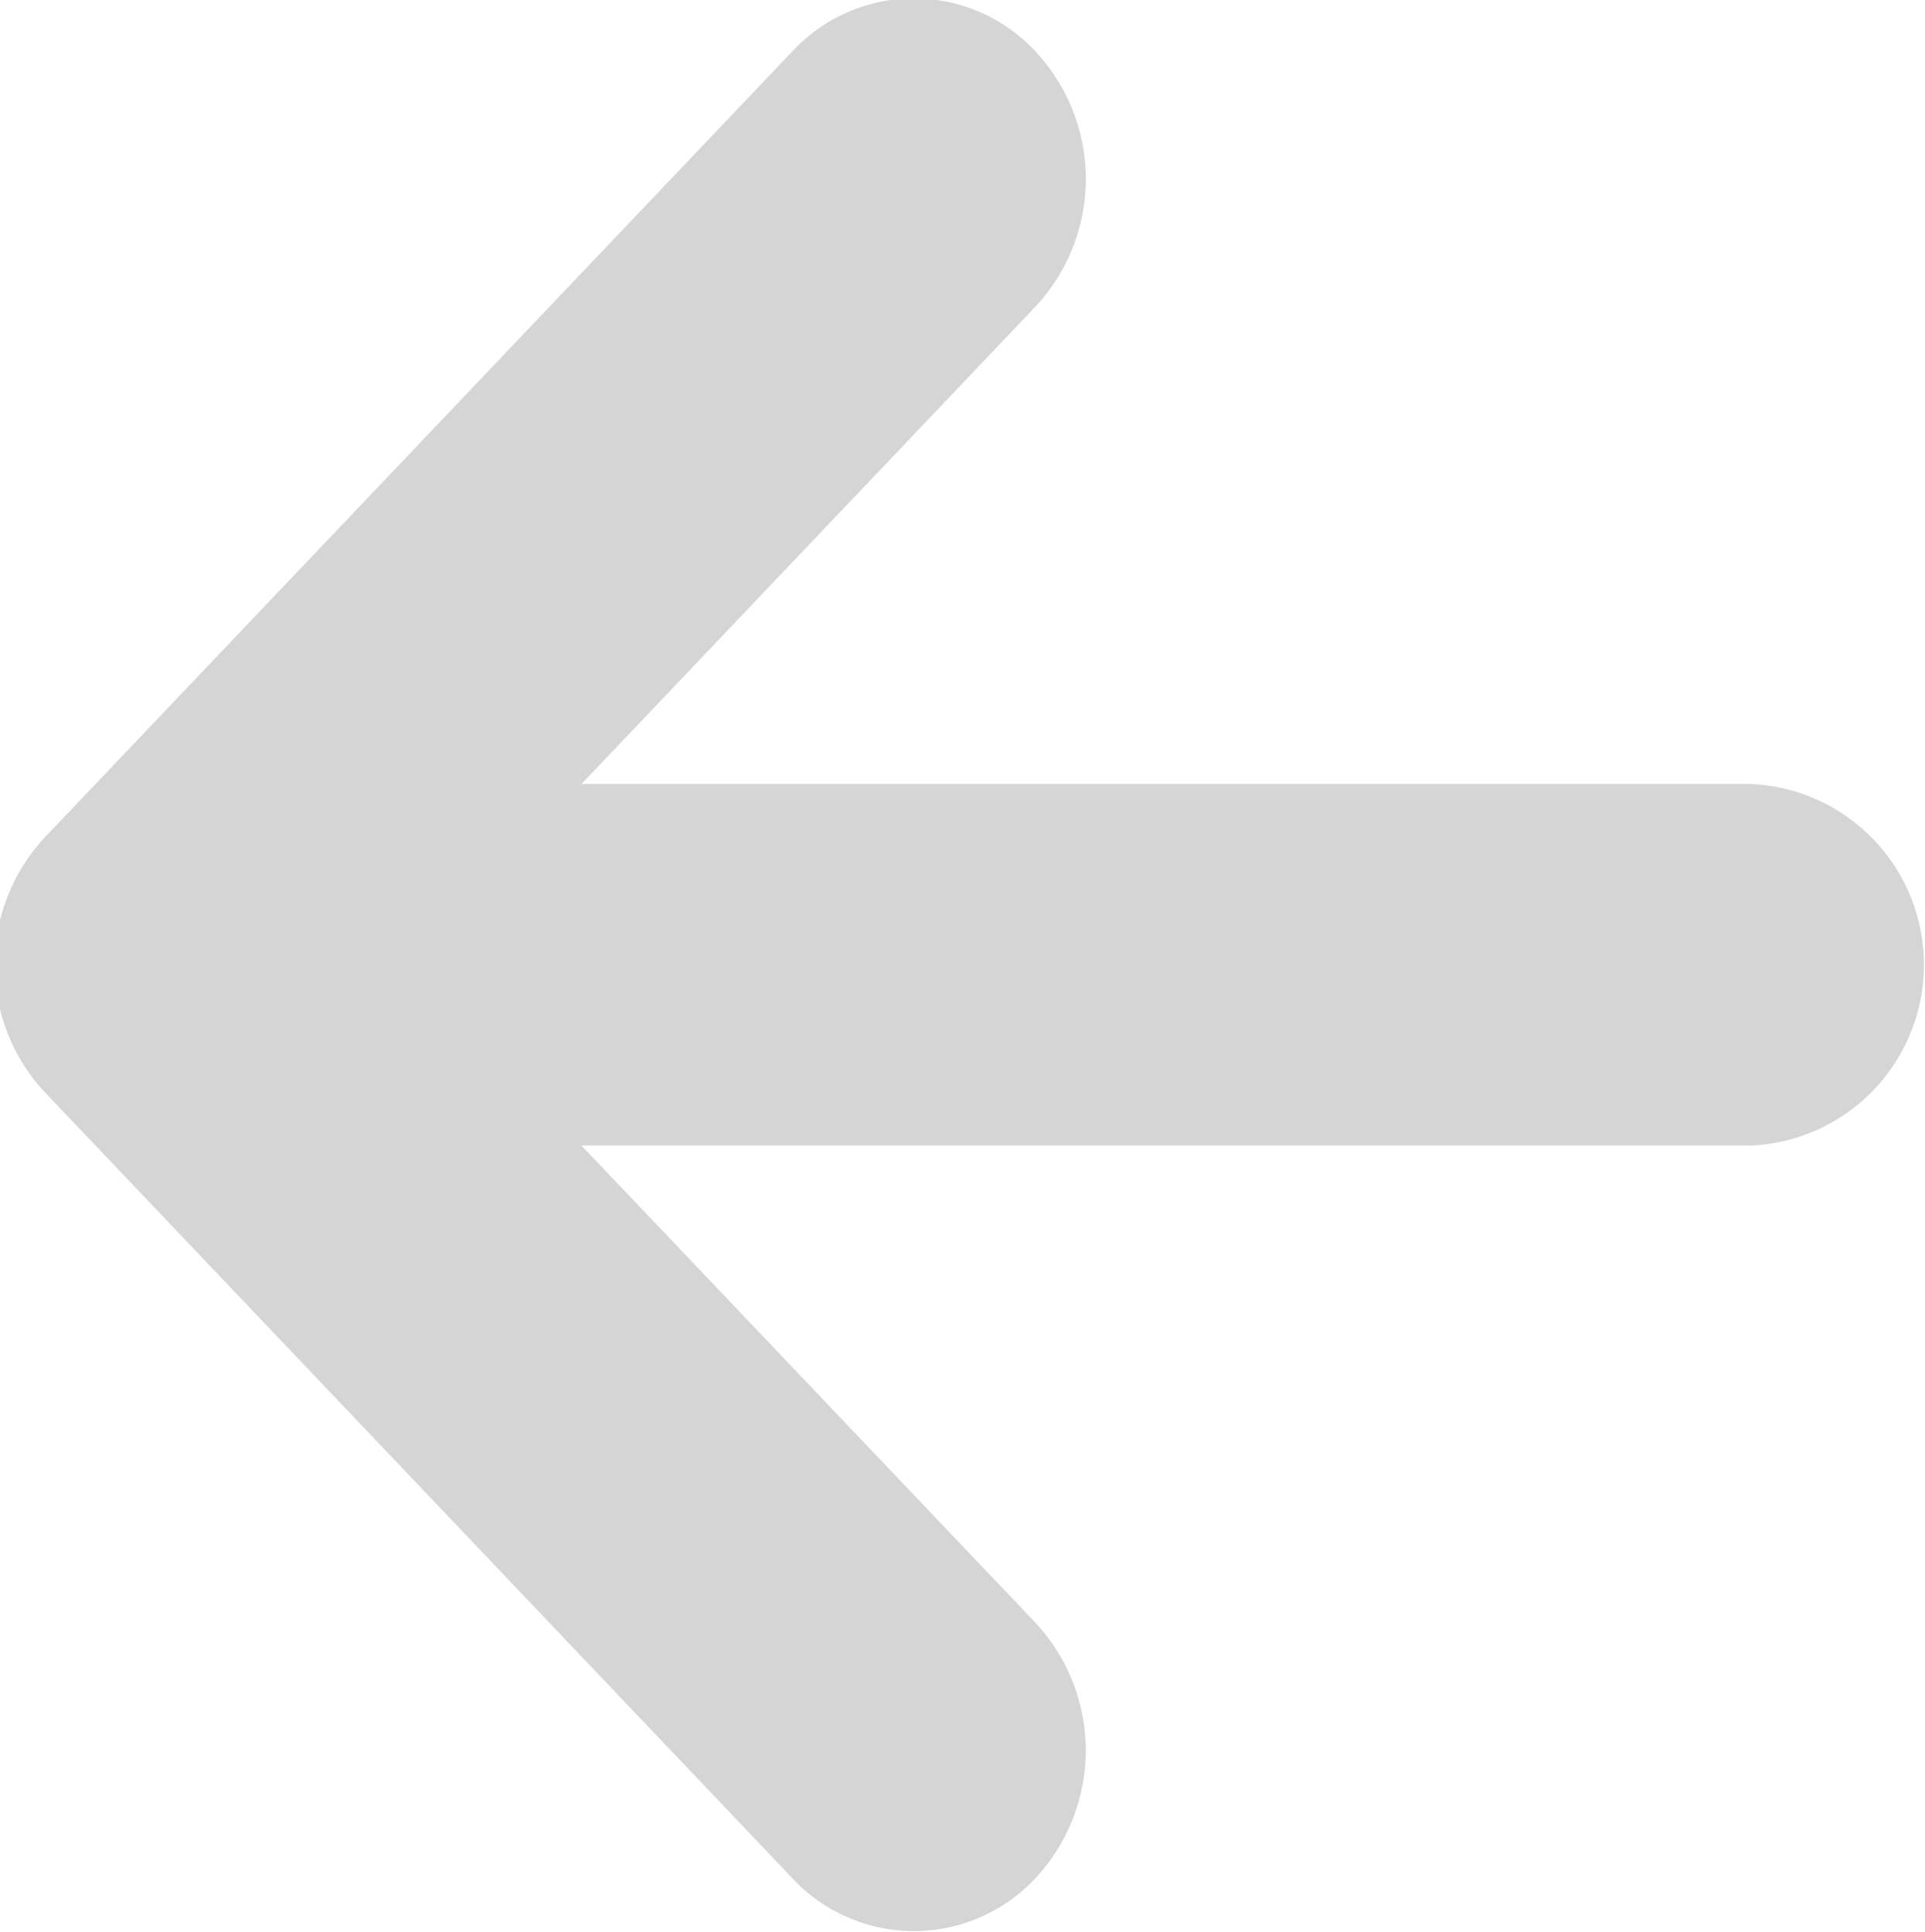 <svg xmlns="http://www.w3.org/2000/svg" width="8.969" height="9" viewBox="0 0 8.969 9">
<defs>
    <style>
      .cls-1 {
        fill: #d5d5d5;
        fill-rule: evenodd;
      }
    </style>
  </defs>
  <path id="arrow-inactive.svg" class="cls-1" d="M135.241,338.9l3.482-3.661a0.773,0.773,0,0,1,1.132,0,0.871,0.871,0,0,1,0,1.19l-2.115,2.224h5.453a0.843,0.843,0,0,1,0,1.684H137.74l2.115,2.223a0.873,0.873,0,0,1,0,1.191,0.774,0.774,0,0,1-1.132,0l-3.482-3.661A0.871,0.871,0,0,1,135.241,338.9Z" transform="translate(-135.031 -335)"/>
</svg>
